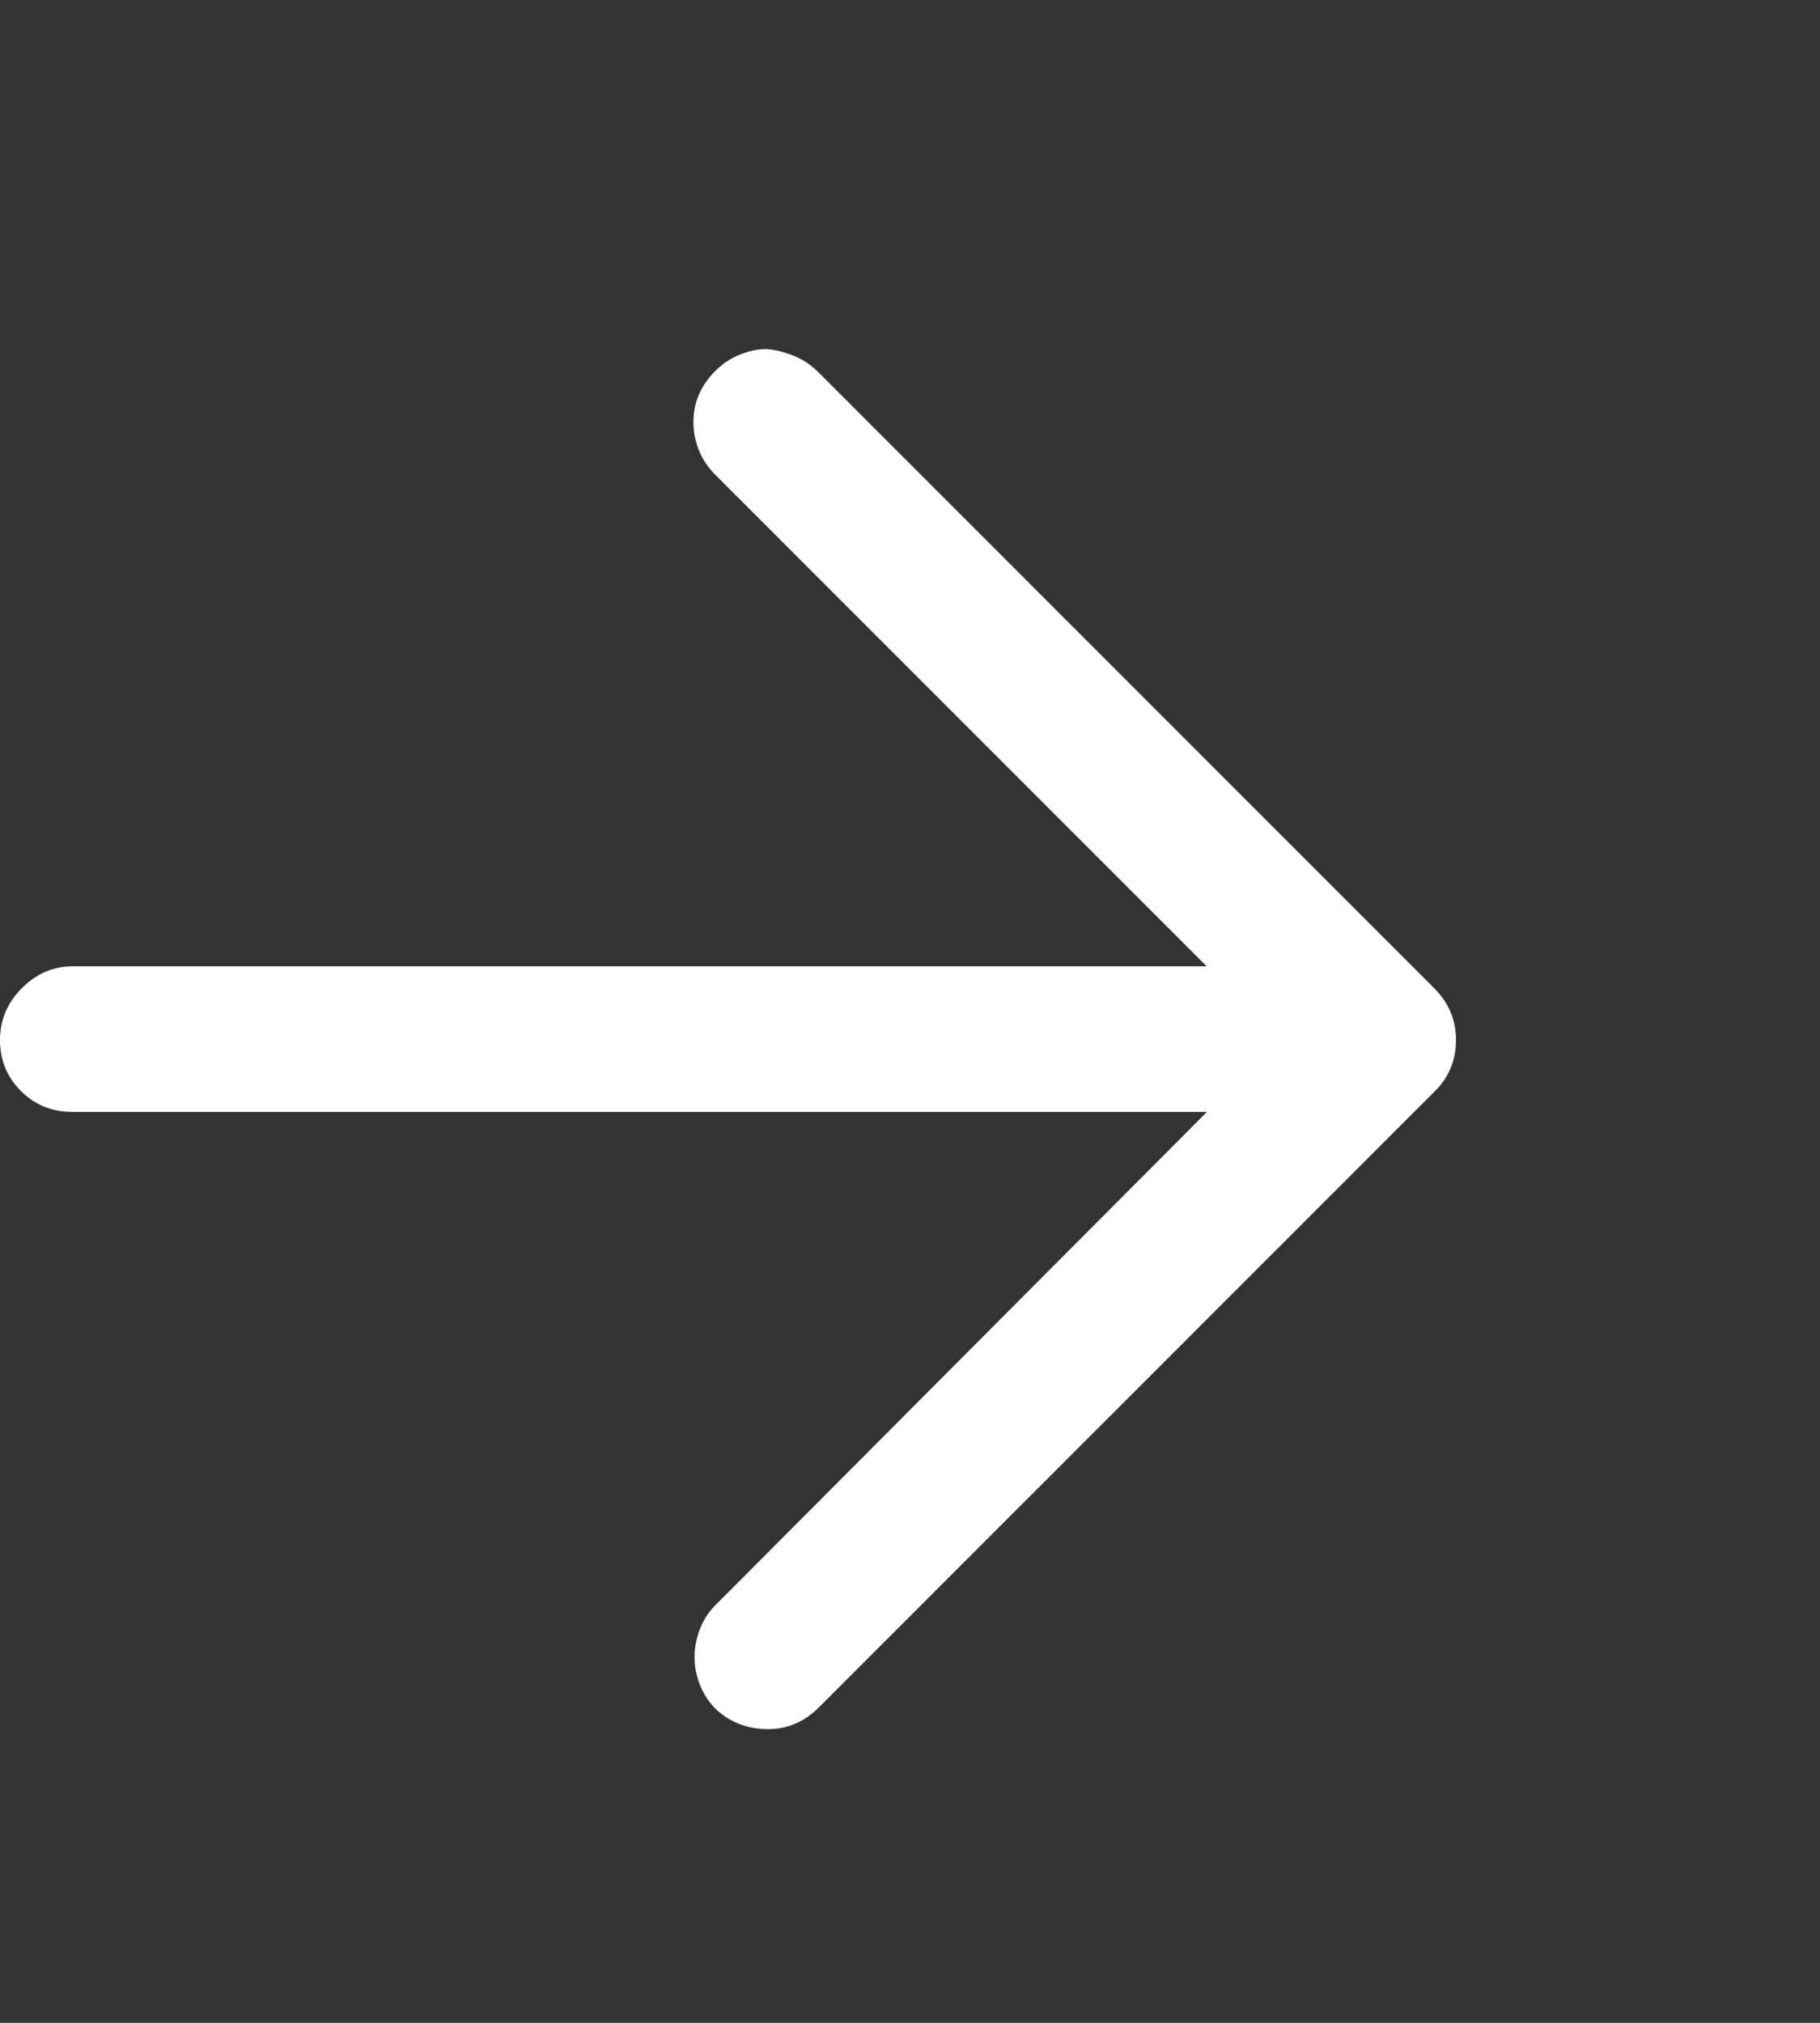 <svg width="18" height="20" viewBox="0 0 18 20" fill="none" xmlns="http://www.w3.org/2000/svg">
<rect x="0" y="0" width="18" height="20" fill="#333333" stroke="none"/>
<path d="M7.596 17.096C7.44 17.096 7.302 17.057 7.182 16.979C7.062 16.901 6.975 16.793 6.921 16.655C6.867 16.517 6.855 16.376 6.885 16.232C6.915 16.088 6.978 15.968 7.074 15.872L12.654 10.274L7.074 4.694C7.002 4.622 6.948 4.541 6.912 4.451C6.876 4.361 6.858 4.268 6.858 4.172C6.858 4.076 6.876 3.986 6.912 3.902C6.948 3.818 7.002 3.74 7.074 3.668C7.146 3.596 7.227 3.542 7.317 3.506C7.407 3.47 7.491 3.452 7.569 3.452C7.647 3.452 7.746 3.476 7.866 3.524C7.95 3.56 8.028 3.614 8.1 3.686L14.184 9.77C14.328 9.914 14.4 10.085 14.4 10.283C14.4 10.481 14.328 10.652 14.184 10.796L8.1 16.88C7.956 17.024 7.788 17.096 7.596 17.096ZM13.68 10.994H0.72C0.516 10.994 0.345 10.925 0.207 10.787C0.069 10.649 0 10.481 0 10.283C0 10.085 0.072 9.914 0.216 9.77C0.36 9.626 0.528 9.554 0.72 9.554H13.68C13.872 9.554 14.04 9.626 14.184 9.77C14.328 9.914 14.4 10.085 14.4 10.283C14.4 10.481 14.331 10.649 14.193 10.787C14.055 10.925 13.884 10.994 13.68 10.994Z" fill="white"/>
</svg>
